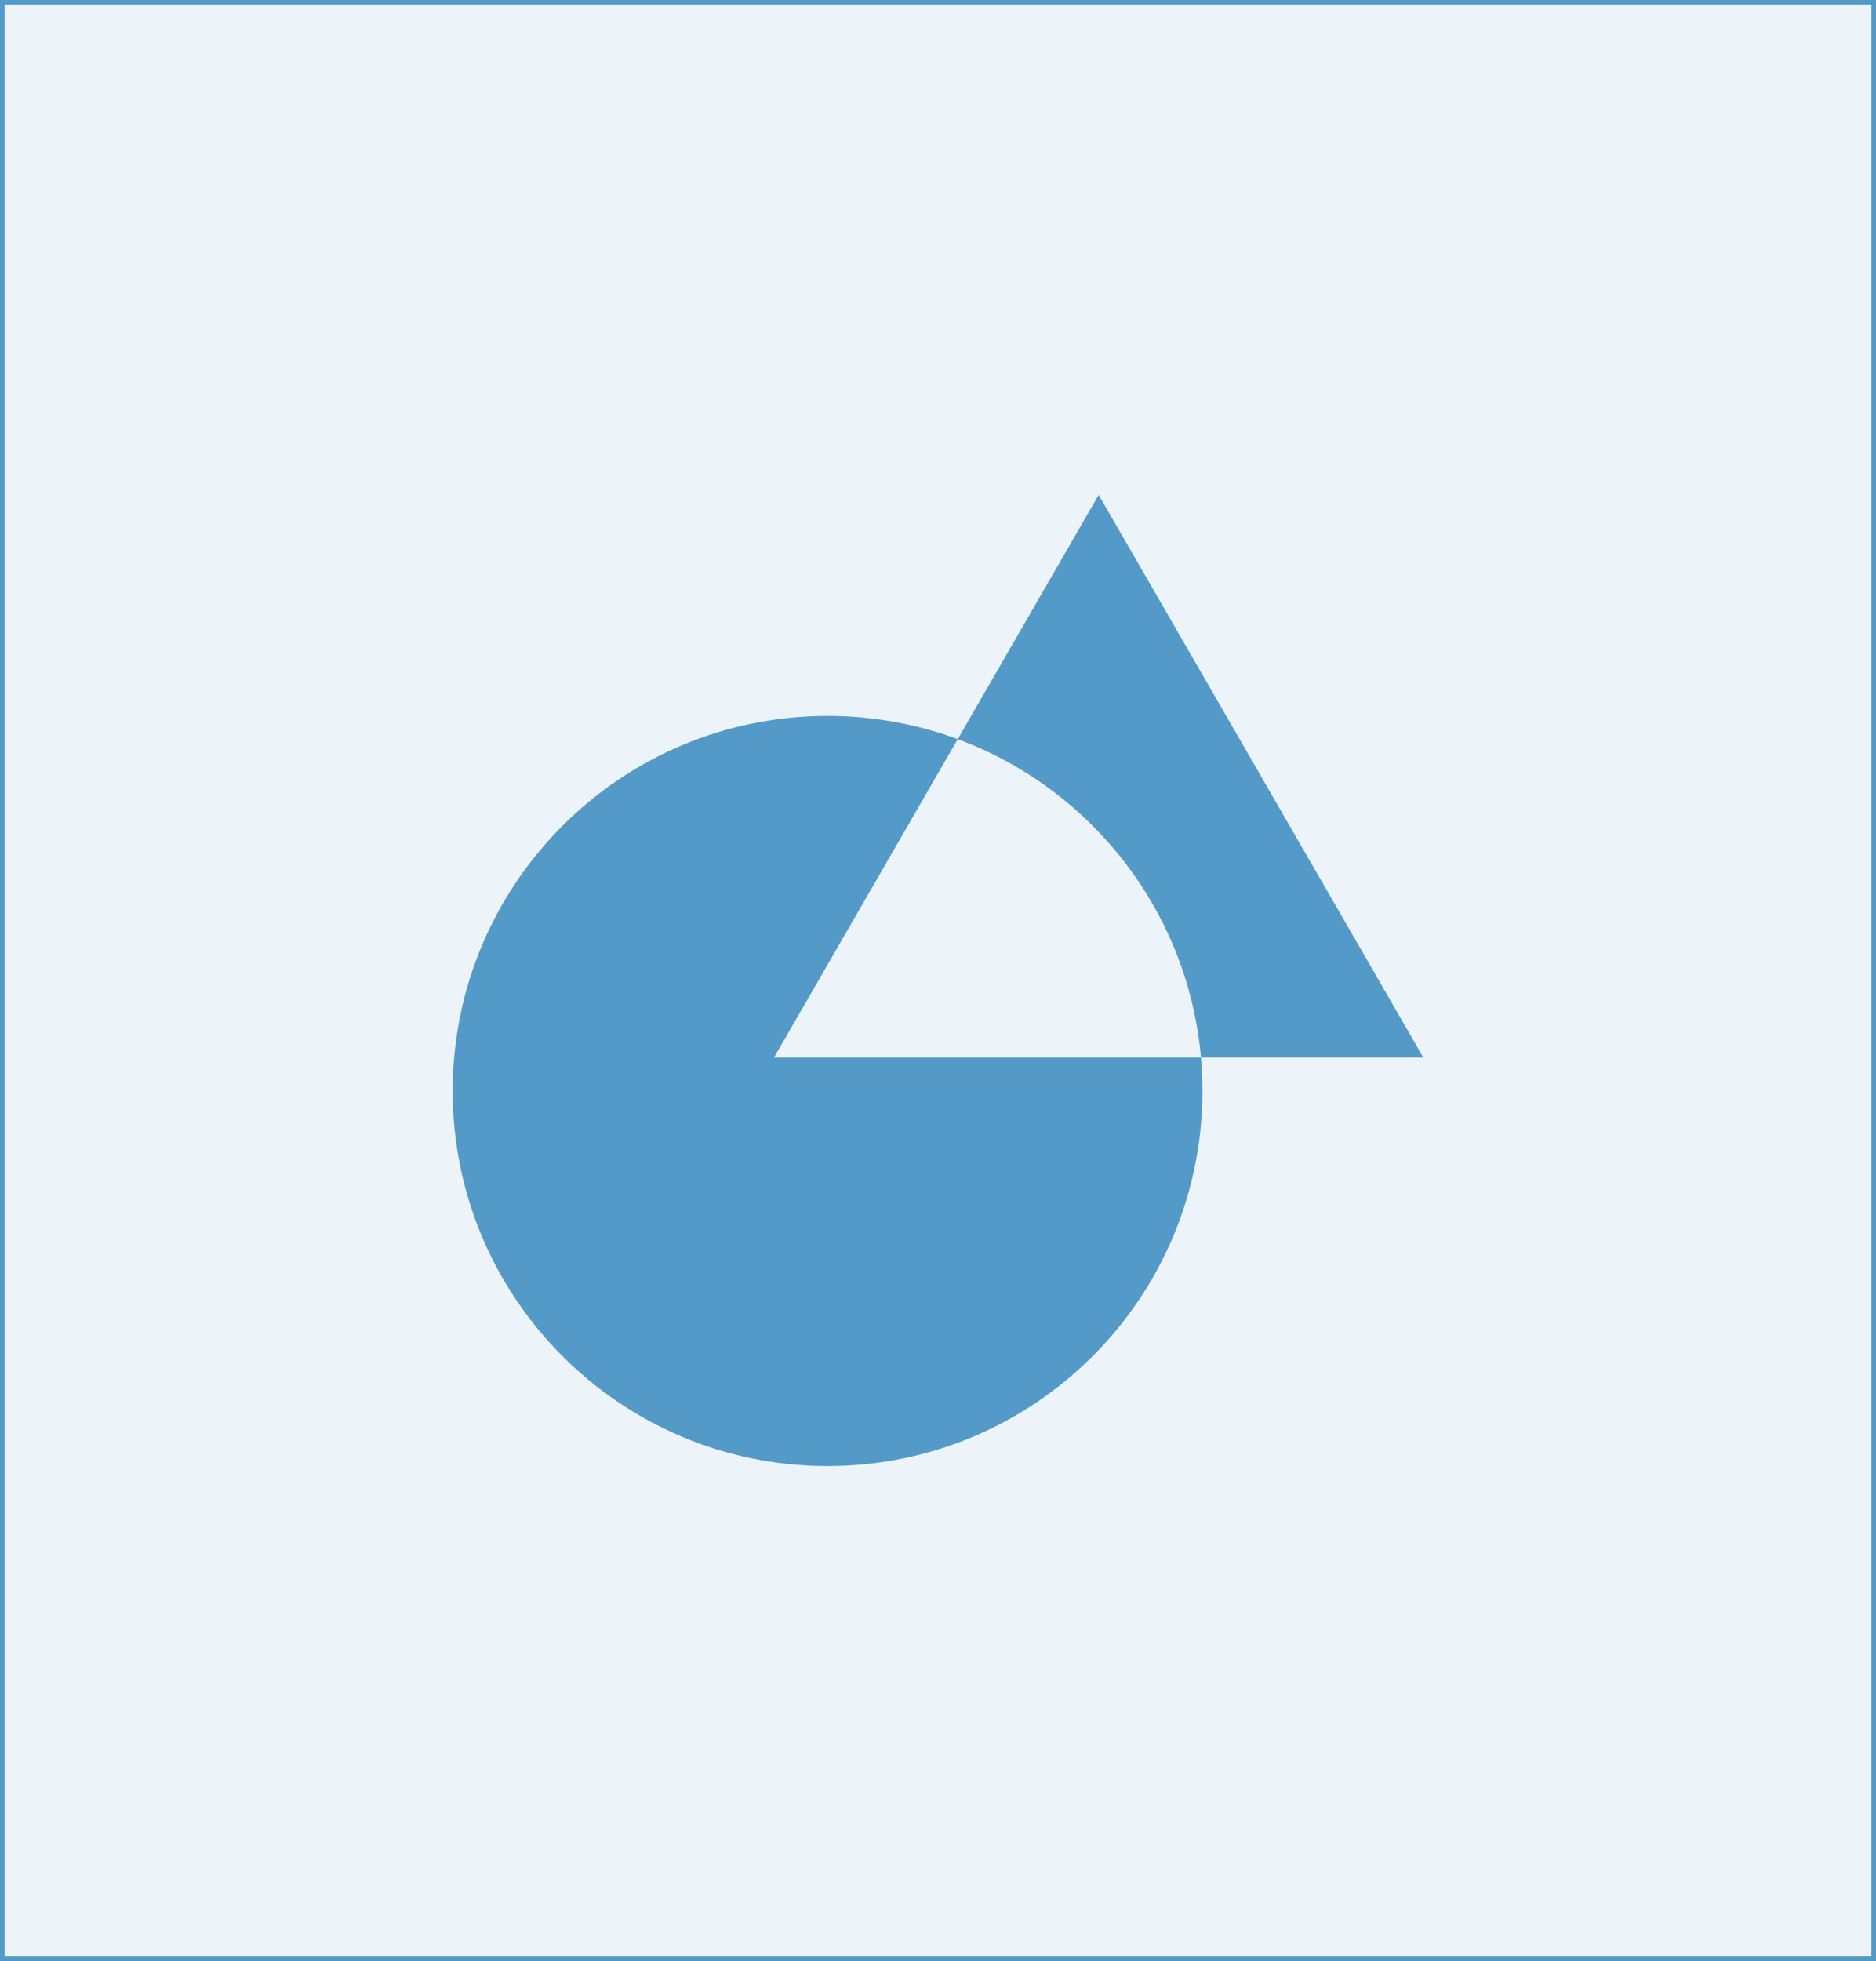 <svg viewBox="0 0 402 420" fill="none" xmlns="http://www.w3.org/2000/svg">
<rect x="0" y="0" width="402" height="420" fill="#333333" stroke="none"/>
<rect x="0.5" y="0.5" width="401" height="419" fill="#EDF4F9"/>
<path fill-rule="evenodd" clip-rule="evenodd" d="M305 226.497L235.43 105.998L205.227 158.312C196.538 155.095 187.14 153.337 177.332 153.337C132.966 153.337 97 189.303 97 233.669C97 278.036 132.966 314.002 177.332 314.002C221.699 314.002 257.665 278.036 257.665 233.669C257.665 231.252 257.558 228.86 257.349 226.497H305ZM165.86 226.497H257.349C254.569 195.078 233.701 168.856 205.227 158.312L165.86 226.497Z" fill="#549AC8"/>
<rect x="0.5" y="0.5" width="401" height="419" stroke="#549AC8"/>
</svg>
